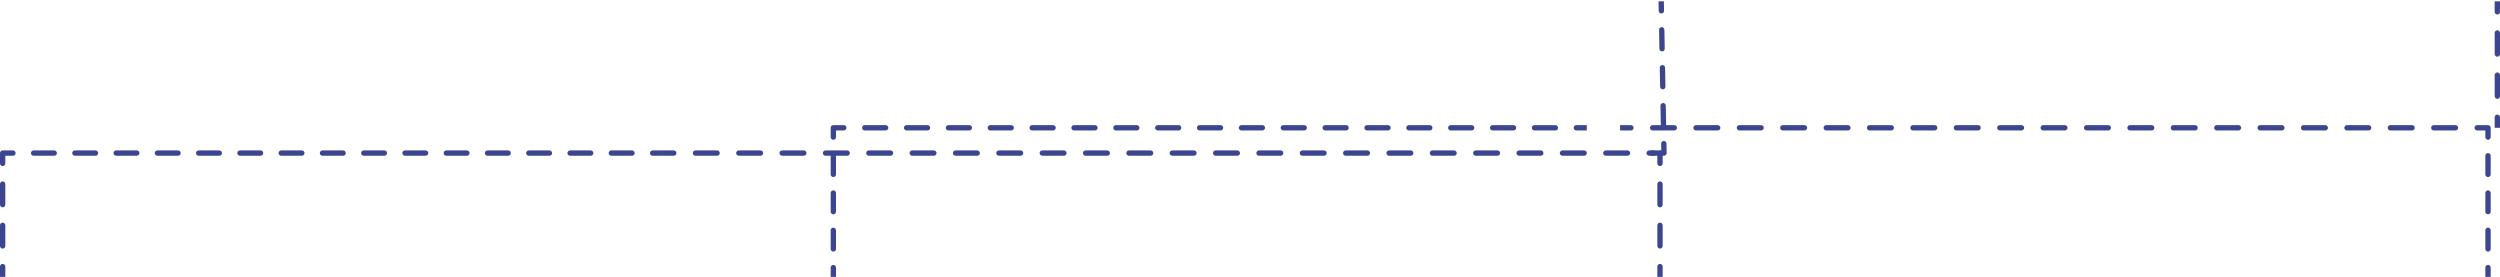 <svg width="1878" height="208" viewBox="0 0 1878 208" fill="none" xmlns="http://www.w3.org/2000/svg">
<path d="M1250 115L1250 116C1250.27 116 1250.53 115.892 1250.71 115.701C1250.9 115.509 1251 115.25 1251 114.982L1250 115ZM1242.5 116C1243.05 116 1243.5 115.552 1243.5 115C1243.5 114.448 1243.05 114 1242.5 114L1242.5 116ZM1247.5 114C1246.95 114 1246.5 114.448 1246.5 115C1246.5 115.552 1246.95 116 1247.5 116L1247.5 114ZM1250.87 107.857C1250.86 107.304 1250.4 106.865 1249.85 106.875C1249.3 106.885 1248.86 107.341 1248.87 107.893L1250.87 107.857ZM1248.61 93.644C1248.62 94.196 1249.07 94.635 1249.62 94.625C1250.18 94.615 1250.62 94.159 1250.61 93.606L1248.61 93.644ZM1250.34 79.356C1250.33 78.804 1249.88 78.365 1249.32 78.375C1248.77 78.385 1248.33 78.841 1248.34 79.394L1250.34 79.356ZM1248.08 65.144C1248.09 65.696 1248.55 66.135 1249.1 66.125C1249.65 66.115 1250.09 65.659 1250.08 65.106L1248.08 65.144ZM1249.82 50.856C1249.81 50.304 1249.35 49.865 1248.8 49.875C1248.25 49.885 1247.81 50.341 1247.82 50.894L1249.82 50.856ZM1247.55 36.644C1247.56 37.196 1248.02 37.635 1248.57 37.625C1249.12 37.615 1249.56 37.159 1249.55 36.606L1247.55 36.644ZM1249.29 22.357C1249.28 21.804 1248.82 21.365 1248.27 21.375C1247.72 21.385 1247.28 21.841 1247.29 22.393L1249.29 22.357ZM1247.03 8.143C1247.04 8.696 1247.49 9.135 1248.04 9.125C1248.6 9.115 1249.04 8.659 1249.03 8.107L1247.03 8.143ZM1240 116L1242.5 116L1242.5 114L1240 114L1240 116ZM1247.5 116L1250 116L1250 114L1247.5 114L1247.5 116ZM1251 114.982L1250.87 107.857L1248.87 107.893L1249 115.018L1251 114.982ZM1250.61 93.606L1250.34 79.356L1248.34 79.394L1248.61 93.644L1250.61 93.606ZM1250.08 65.106L1249.82 50.856L1247.82 50.894L1248.08 65.144L1250.08 65.106ZM1249.55 36.606L1249.29 22.357L1247.29 22.393L1247.55 36.644L1249.55 36.606ZM1249.03 8.107L1248.89 0.982L1246.89 1.018L1247.03 8.143L1249.03 8.107ZM1250 115L1250 117C1250.54 117 1251.05 116.784 1251.43 116.401C1251.8 116.018 1252.01 115.5 1252 114.963L1250 115ZM1242.5 117C1243.6 117 1244.5 116.105 1244.5 115C1244.5 113.895 1243.6 113 1242.5 113L1242.5 117ZM1247.5 113C1246.4 113 1245.5 113.895 1245.5 115C1245.5 116.105 1246.4 117 1247.5 117L1247.5 113ZM1251.87 107.838C1251.85 106.734 1250.94 105.855 1249.83 105.875C1248.73 105.896 1247.85 106.808 1247.87 107.912L1251.87 107.838ZM1247.61 93.662C1247.63 94.766 1248.54 95.645 1249.64 95.625C1250.75 95.604 1251.63 94.692 1251.6 93.588L1247.61 93.662ZM1251.34 79.338C1251.32 78.234 1250.41 77.355 1249.31 77.375C1248.2 77.396 1247.32 78.308 1247.34 79.412L1251.34 79.338ZM1247.08 65.162C1247.1 66.266 1248.01 67.145 1249.12 67.125C1250.22 67.104 1251.1 66.192 1251.08 65.088L1247.08 65.162ZM1250.82 50.838C1250.8 49.734 1249.88 48.855 1248.78 48.875C1247.67 48.896 1246.8 49.807 1246.82 50.912L1250.82 50.838ZM1246.55 36.662C1246.57 37.766 1247.49 38.645 1248.59 38.625C1249.69 38.604 1250.57 37.693 1250.55 36.588L1246.55 36.662ZM1250.29 22.338C1250.27 21.234 1249.36 20.355 1248.25 20.375C1247.15 20.396 1246.27 21.308 1246.29 22.412L1250.29 22.338ZM1246.03 8.162C1246.05 9.266 1246.96 10.145 1248.06 10.125C1249.17 10.104 1250.05 9.192 1250.03 8.088L1246.03 8.162ZM1240 117L1242.5 117L1242.5 113L1240 113L1240 117ZM1247.5 117L1250 117L1250 113L1247.5 113L1247.5 117ZM1252 114.963L1251.87 107.838L1247.87 107.912L1248 115.037L1252 114.963ZM1251.6 93.588L1251.34 79.338L1247.34 79.412L1247.61 93.662L1251.6 93.588ZM1251.08 65.088L1250.82 50.838L1246.82 50.912L1247.08 65.162L1251.08 65.088ZM1250.55 36.588L1250.29 22.338L1246.29 22.412L1246.55 36.662L1250.55 36.588ZM1250.03 8.088L1249.89 0.963L1245.9 1.037L1246.03 8.162L1250.03 8.088Z" fill="#3C458F"/>
<path d="M1877 88.083C1877 87.531 1876.55 87.083 1876 87.083C1875.45 87.083 1875 87.531 1875 88.083L1877 88.083ZM1875 72.25C1875 72.802 1875.45 73.25 1876 73.25C1876.55 73.25 1877 72.802 1877 72.25L1875 72.25ZM1877 56.417C1877 55.864 1876.55 55.417 1876 55.417C1875.45 55.417 1875 55.864 1875 56.417L1877 56.417ZM1875 40.583C1875 41.136 1875.45 41.583 1876 41.583C1876.55 41.583 1877 41.136 1877 40.583L1875 40.583ZM1877 24.75C1877 24.198 1876.55 23.75 1876 23.75C1875.45 23.75 1875 24.198 1875 24.75L1877 24.75ZM1875 8.917C1875 9.469 1875.45 9.917 1876 9.917C1876.55 9.917 1877 9.469 1877 8.917L1875 8.917ZM1877 96L1877 88.083L1875 88.083L1875 96L1877 96ZM1877 72.25L1877 56.417L1875 56.417L1875 72.25L1877 72.25ZM1877 40.583L1877 24.75L1875 24.75L1875 40.583L1877 40.583ZM1877 8.917L1877 1L1875 1L1875 8.917L1877 8.917ZM1878 88.083C1878 86.979 1877.1 86.083 1876 86.083C1874.9 86.083 1874 86.979 1874 88.083L1878 88.083ZM1874 72.25C1874 73.355 1874.9 74.25 1876 74.25C1877.1 74.25 1878 73.355 1878 72.25L1874 72.25ZM1878 56.417C1878 55.312 1877.1 54.417 1876 54.417C1874.9 54.417 1874 55.312 1874 56.417L1878 56.417ZM1874 40.583C1874 41.688 1874.9 42.583 1876 42.583C1877.1 42.583 1878 41.688 1878 40.583L1874 40.583ZM1878 24.75C1878 23.645 1877.1 22.75 1876 22.75C1874.9 22.75 1874 23.645 1874 24.75L1878 24.75ZM1874 8.917C1874 10.021 1874.9 10.917 1876 10.917C1877.1 10.917 1878 10.021 1878 8.917L1874 8.917ZM1878 96L1878 88.083L1874 88.083L1874 96L1878 96ZM1878 72.25L1878 56.417L1874 56.417L1874 72.25L1878 72.25ZM1878 40.583L1878 24.75L1874 24.75L1874 40.583L1878 40.583ZM1878 8.917L1878 1L1874 1L1874 8.917L1878 8.917Z" fill="#3C458F"/>
<path d="M1247 115H1248C1248 114.448 1247.55 114 1247 114V115ZM1248 200.25C1248 199.698 1247.55 199.25 1247 199.25C1246.45 199.25 1246 199.698 1246 200.25H1248ZM1246 184.75C1246 185.302 1246.45 185.75 1247 185.75C1247.55 185.75 1248 185.302 1248 184.75H1246ZM1248 169.25C1248 168.698 1247.55 168.25 1247 168.25C1246.45 168.25 1246 168.698 1246 169.25H1248ZM1246 153.75C1246 154.302 1246.45 154.75 1247 154.75C1247.55 154.75 1248 154.302 1248 153.75H1246ZM1248 138.25C1248 137.698 1247.55 137.25 1247 137.25C1246.45 137.25 1246 137.698 1246 138.25H1248ZM1246 122.75C1246 123.302 1246.45 123.75 1247 123.75C1247.55 123.75 1248 123.302 1248 122.75H1246ZM1238.86 114C1238.31 114 1237.86 114.448 1237.86 115C1237.86 115.552 1238.31 116 1238.86 116V114ZM1222.58 116C1223.13 116 1223.58 115.552 1223.58 115C1223.58 114.448 1223.13 114 1222.58 114V116ZM1206.29 114C1205.74 114 1205.29 114.448 1205.29 115C1205.29 115.552 1205.74 116 1206.29 116V114ZM1190.01 116C1190.56 116 1191.01 115.552 1191.01 115C1191.01 114.448 1190.56 114 1190.01 114V116ZM1173.73 114C1173.18 114 1172.73 114.448 1172.73 115C1172.73 115.552 1173.18 116 1173.73 116V114ZM1157.45 116C1158 116 1158.45 115.552 1158.45 115C1158.45 114.448 1158 114 1157.45 114V116ZM1141.16 114C1140.61 114 1140.16 114.448 1140.16 115C1140.16 115.552 1140.61 116 1141.16 116V114ZM1124.88 116C1125.43 116 1125.88 115.552 1125.88 115C1125.88 114.448 1125.43 114 1124.88 114V116ZM1108.6 114C1108.05 114 1107.6 114.448 1107.6 115C1107.6 115.552 1108.05 116 1108.6 116V114ZM1092.32 116C1092.87 116 1093.32 115.552 1093.32 115C1093.32 114.448 1092.87 114 1092.32 114V116ZM1076.03 114C1075.48 114 1075.03 114.448 1075.03 115C1075.03 115.552 1075.48 116 1076.03 116V114ZM1059.75 116C1060.3 116 1060.75 115.552 1060.75 115C1060.75 114.448 1060.3 114 1059.75 114V116ZM1043.47 114C1042.92 114 1042.47 114.448 1042.47 115C1042.47 115.552 1042.92 116 1043.47 116V114ZM1027.18 116C1027.74 116 1028.18 115.552 1028.18 115C1028.18 114.448 1027.74 114 1027.18 114V116ZM1010.9 114C1010.35 114 1009.9 114.448 1009.9 115C1009.9 115.552 1010.35 116 1010.9 116V114ZM994.62 116C995.172 116 995.62 115.552 995.62 115C995.62 114.448 995.172 114 994.62 114V116ZM978.337 114C977.785 114 977.337 114.448 977.337 115C977.337 115.552 977.785 116 978.337 116V114ZM962.054 116C962.607 116 963.054 115.552 963.054 115C963.054 114.448 962.607 114 962.054 114V116ZM945.772 114C945.22 114 944.772 114.448 944.772 115C944.772 115.552 945.22 116 945.772 116V114ZM929.489 116C930.041 116 930.489 115.552 930.489 115C930.489 114.448 930.041 114 929.489 114V116ZM913.207 114C912.654 114 912.207 114.448 912.207 115C912.207 115.552 912.654 116 913.207 116V114ZM896.924 116C897.476 116 897.924 115.552 897.924 115C897.924 114.448 897.476 114 896.924 114V116ZM880.641 114C880.089 114 879.641 114.448 879.641 115C879.641 115.552 880.089 116 880.641 116V114ZM864.359 116C864.911 116 865.359 115.552 865.359 115C865.359 114.448 864.911 114 864.359 114V116ZM848.076 114C847.524 114 847.076 114.448 847.076 115C847.076 115.552 847.524 116 848.076 116V114ZM831.794 116C832.346 116 832.794 115.552 832.794 115C832.794 114.448 832.346 114 831.794 114V116ZM815.511 114C814.959 114 814.511 114.448 814.511 115C814.511 115.552 814.959 116 815.511 116V114ZM799.228 116C799.781 116 800.228 115.552 800.228 115C800.228 114.448 799.781 114 799.228 114V116ZM782.946 114C782.394 114 781.946 114.448 781.946 115C781.946 115.552 782.394 116 782.946 116V114ZM766.663 116C767.216 116 767.663 115.552 767.663 115C767.663 114.448 767.216 114 766.663 114V116ZM750.381 114C749.828 114 749.381 114.448 749.381 115C749.381 115.552 749.828 116 750.381 116V114ZM734.098 116C734.65 116 735.098 115.552 735.098 115C735.098 114.448 734.65 114 734.098 114V116ZM717.815 114C717.263 114 716.815 114.448 716.815 115C716.815 115.552 717.263 116 717.815 116V114ZM701.533 116C702.085 116 702.533 115.552 702.533 115C702.533 114.448 702.085 114 701.533 114V116ZM685.25 114C684.698 114 684.25 114.448 684.25 115C684.25 115.552 684.698 116 685.25 116V114ZM668.968 116C669.52 116 669.968 115.552 669.968 115C669.968 114.448 669.52 114 668.968 114V116ZM652.685 114C652.133 114 651.685 114.448 651.685 115C651.685 115.552 652.133 116 652.685 116V114ZM636.403 116C636.955 116 637.403 115.552 637.403 115C637.403 114.448 636.955 114 636.403 114V116ZM620.12 114C619.568 114 619.12 114.448 619.12 115C619.12 115.552 619.568 116 620.12 116V114ZM603.837 116C604.39 116 604.837 115.552 604.837 115C604.837 114.448 604.39 114 603.837 114V116ZM587.555 114C587.002 114 586.555 114.448 586.555 115C586.555 115.552 587.002 116 587.555 116V114ZM571.272 116C571.824 116 572.272 115.552 572.272 115C572.272 114.448 571.824 114 571.272 114V116ZM554.99 114C554.437 114 553.99 114.448 553.99 115C553.99 115.552 554.437 116 554.99 116V114ZM538.707 116C539.259 116 539.707 115.552 539.707 115C539.707 114.448 539.259 114 538.707 114V116ZM522.424 114C521.872 114 521.424 114.448 521.424 115C521.424 115.552 521.872 116 522.424 116V114ZM506.142 116C506.694 116 507.142 115.552 507.142 115C507.142 114.448 506.694 114 506.142 114V116ZM1248 208V200.25H1246V208H1248ZM1248 184.75V169.25H1246V184.75H1248ZM1248 153.75V138.25H1246V153.75H1248ZM1248 122.75V115H1246V122.75H1248ZM1247 114H1238.86V116H1247V114ZM1222.58 114H1206.29V116H1222.58V114ZM1190.01 114H1173.73V116H1190.01V114ZM1157.45 114H1141.16V116H1157.45V114ZM1124.88 114H1108.6V116H1124.88V114ZM1092.32 114H1076.03V116H1092.32V114ZM1059.75 114H1043.47V116H1059.75V114ZM1027.18 114L1010.9 114V116L1027.18 116V114ZM994.62 114H978.337V116H994.62V114ZM962.054 114H945.772V116H962.054V114ZM929.489 114H913.207V116H929.489V114ZM896.924 114H880.641V116H896.924V114ZM864.359 114H848.076V116H864.359V114ZM831.794 114H815.511V116H831.794V114ZM799.228 114H782.946V116H799.228V114ZM766.663 114H750.381V116H766.663V114ZM734.098 114H717.815V116H734.098V114ZM701.533 114H685.25V116H701.533V114ZM668.968 114H652.685V116H668.968V114ZM636.403 114H620.12V116H636.403V114ZM603.837 114H587.555V116H603.837V114ZM571.272 114L554.99 114V116L571.272 116V114ZM538.707 114H522.424V116H538.707V114ZM506.142 114H498V116H506.142V114ZM1247 115H1249C1249 113.895 1248.1 113 1247 113V115ZM1249 200.25C1249 199.145 1248.1 198.25 1247 198.25C1245.9 198.25 1245 199.145 1245 200.25H1249ZM1245 184.75C1245 185.855 1245.9 186.75 1247 186.75C1248.1 186.75 1249 185.855 1249 184.75H1245ZM1249 169.25C1249 168.145 1248.1 167.25 1247 167.25C1245.9 167.25 1245 168.145 1245 169.25H1249ZM1245 153.75C1245 154.855 1245.9 155.75 1247 155.75C1248.1 155.75 1249 154.855 1249 153.75H1245ZM1249 138.25C1249 137.145 1248.1 136.25 1247 136.25C1245.9 136.25 1245 137.145 1245 138.25H1249ZM1245 122.75C1245 123.855 1245.9 124.75 1247 124.75C1248.1 124.75 1249 123.855 1249 122.75H1245ZM1238.86 113C1237.75 113 1236.86 113.895 1236.86 115C1236.86 116.105 1237.75 117 1238.86 117V113ZM1222.58 117C1223.68 117 1224.58 116.105 1224.58 115C1224.58 113.895 1223.68 113 1222.58 113V117ZM1206.29 113C1205.19 113 1204.29 113.895 1204.29 115C1204.29 116.105 1205.19 117 1206.29 117V113ZM1190.01 117C1191.12 117 1192.01 116.105 1192.01 115C1192.01 113.895 1191.12 113 1190.01 113V117ZM1173.73 113C1172.62 113 1171.73 113.895 1171.73 115C1171.73 116.105 1172.62 117 1173.73 117V113ZM1157.45 117C1158.55 117 1159.45 116.105 1159.45 115C1159.45 113.895 1158.55 113 1157.45 113V117ZM1141.16 113C1140.06 113 1139.16 113.895 1139.16 115C1139.16 116.105 1140.06 117 1141.16 117V113ZM1124.88 117C1125.99 117 1126.88 116.105 1126.88 115C1126.88 113.895 1125.99 113 1124.88 113V117ZM1108.6 113C1107.49 113 1106.6 113.895 1106.6 115C1106.6 116.105 1107.49 117 1108.6 117V113ZM1092.32 117C1093.42 117 1094.32 116.105 1094.32 115C1094.32 113.895 1093.42 113 1092.32 113V117ZM1076.03 113C1074.93 113 1074.03 113.895 1074.03 115C1074.03 116.105 1074.93 117 1076.03 117V113ZM1059.75 117C1060.85 117 1061.75 116.105 1061.75 115C1061.75 113.895 1060.85 113 1059.75 113V117ZM1043.47 113C1042.36 113 1041.47 113.895 1041.47 115C1041.47 116.105 1042.36 117 1043.47 117V113ZM1027.18 117C1028.29 117 1029.18 116.105 1029.18 115C1029.18 113.895 1028.29 113 1027.18 113V117ZM1010.9 113C1009.8 113 1008.9 113.895 1008.9 115C1008.9 116.105 1009.8 117 1010.9 117V113ZM994.62 117C995.724 117 996.62 116.105 996.62 115C996.62 113.895 995.724 113 994.62 113V117ZM978.337 113C977.232 113 976.337 113.895 976.337 115C976.337 116.105 977.232 117 978.337 117V113ZM962.054 117C963.159 117 964.054 116.105 964.054 115C964.054 113.895 963.159 113 962.054 113V117ZM945.772 113C944.667 113 943.772 113.895 943.772 115C943.772 116.105 944.667 117 945.772 117V113ZM929.489 117C930.594 117 931.489 116.105 931.489 115C931.489 113.895 930.594 113 929.489 113V117ZM913.207 113C912.102 113 911.207 113.895 911.207 115C911.207 116.105 912.102 117 913.207 117V113ZM896.924 117C898.029 117 898.924 116.105 898.924 115C898.924 113.895 898.029 113 896.924 113V117ZM880.641 113C879.537 113 878.641 113.895 878.641 115C878.641 116.105 879.537 117 880.641 117V113ZM864.359 117C865.463 117 866.359 116.105 866.359 115C866.359 113.895 865.463 113 864.359 113V117ZM848.076 113C846.972 113 846.076 113.895 846.076 115C846.076 116.105 846.972 117 848.076 117V113ZM831.794 117C832.898 117 833.794 116.105 833.794 115C833.794 113.895 832.898 113 831.794 113V117ZM815.511 113C814.406 113 813.511 113.895 813.511 115C813.511 116.105 814.406 117 815.511 117V113ZM799.228 117C800.333 117 801.228 116.105 801.228 115C801.228 113.895 800.333 113 799.228 113V117ZM782.946 113C781.841 113 780.946 113.895 780.946 115C780.946 116.105 781.841 117 782.946 117V113ZM766.663 117C767.768 117 768.663 116.105 768.663 115C768.663 113.895 767.768 113 766.663 113V117ZM750.381 113C749.276 113 748.381 113.895 748.381 115C748.381 116.105 749.276 117 750.381 117V113ZM734.098 117C735.203 117 736.098 116.105 736.098 115C736.098 113.895 735.203 113 734.098 113V117ZM717.815 113C716.711 113 715.815 113.895 715.815 115C715.815 116.105 716.711 117 717.815 117V113ZM701.533 117C702.638 117 703.533 116.105 703.533 115C703.533 113.895 702.638 113 701.533 113V117ZM685.25 113C684.146 113 683.25 113.895 683.25 115C683.25 116.105 684.146 117 685.25 117V113ZM668.968 117C670.072 117 670.968 116.105 670.968 115C670.968 113.895 670.072 113 668.968 113V117ZM652.685 113C651.581 113 650.685 113.895 650.685 115C650.685 116.105 651.581 117 652.685 117V113ZM636.403 117C637.507 117 638.403 116.105 638.403 115C638.403 113.895 637.507 113 636.403 113V117ZM620.12 113C619.015 113 618.12 113.895 618.12 115C618.12 116.105 619.015 117 620.12 117V113ZM603.837 117C604.942 117 605.837 116.105 605.837 115C605.837 113.895 604.942 113 603.837 113V117ZM587.555 113C586.45 113 585.555 113.895 585.555 115C585.555 116.105 586.45 117 587.555 117V113ZM571.272 117C572.377 117 573.272 116.105 573.272 115C573.272 113.895 572.377 113 571.272 113V117ZM554.99 113C553.885 113 552.99 113.895 552.99 115C552.99 116.105 553.885 117 554.99 117V113ZM538.707 117C539.812 117 540.707 116.105 540.707 115C540.707 113.895 539.812 113 538.707 113V117ZM522.424 113C521.32 113 520.424 113.895 520.424 115C520.424 116.105 521.32 117 522.424 117V113ZM506.142 117C507.246 117 508.142 116.105 508.142 115C508.142 113.895 507.246 113 506.142 113V117ZM1249 208V200.25H1245V208H1249ZM1249 184.75V169.25H1245V184.75H1249ZM1249 153.75V138.25H1245V153.75H1249ZM1249 122.75V115H1245V122.75H1249ZM1247 113H1238.86V117H1247V113ZM1222.58 113H1206.29V117H1222.58V113ZM1190.01 113H1173.73V117H1190.01V113ZM1157.45 113H1141.16V117H1157.45V113ZM1124.88 113H1108.6V117H1124.88V113ZM1092.32 113H1076.03V117H1092.32V113ZM1059.75 113H1043.47V117H1059.75V113ZM1027.18 113L1010.9 113V117L1027.18 117V113ZM994.62 113H978.337V117H994.62V113ZM962.054 113H945.772V117H962.054V113ZM929.489 113H913.207V117H929.489V113ZM896.924 113H880.641V117H896.924V113ZM864.359 113H848.076V117H864.359V113ZM831.794 113H815.511V117H831.794V113ZM799.228 113H782.946V117H799.228V113ZM766.663 113H750.381V117H766.663V113ZM734.098 113H717.815V117H734.098V113ZM701.533 113H685.25V117H701.533V113ZM668.968 113H652.685V117H668.968V113ZM636.403 113H620.12V117H636.403V113ZM603.837 113H587.555V117H603.837V113ZM571.272 113L554.99 113V117L571.272 117V113ZM538.707 113H522.424V117H538.707V113ZM506.142 113H498V117H506.142V113Z" fill="#3C458F"/>
<path d="M1869 96H1870C1870 95.448 1869.55 95 1869 95V96ZM1870 201C1870 200.448 1869.55 200 1869 200C1868.45 200 1868 200.448 1868 201H1870ZM1868 187C1868 187.552 1868.45 188 1869 188C1869.55 188 1870 187.552 1870 187H1868ZM1870 173C1870 172.448 1869.55 172 1869 172C1868.45 172 1868 172.448 1868 173H1870ZM1868 159C1868 159.552 1868.45 160 1869 160C1869.55 160 1870 159.552 1870 159H1868ZM1870 145C1870 144.448 1869.55 144 1869 144C1868.45 144 1868 144.448 1868 145H1870ZM1868 131C1868 131.552 1868.45 132 1869 132C1869.55 132 1870 131.552 1870 131H1868ZM1870 117C1870 116.448 1869.55 116 1869 116C1868.45 116 1868 116.448 1868 117H1870ZM1868 103C1868 103.552 1868.45 104 1869 104C1869.55 104 1870 103.552 1870 103H1868ZM1860.85 95C1860.3 95 1859.85 95.448 1859.85 96C1859.85 96.552 1860.3 97 1860.85 97V95ZM1844.55 97C1845.1 97 1845.55 96.552 1845.55 96C1845.55 95.448 1845.1 95 1844.55 95V97ZM1828.25 95C1827.7 95 1827.25 95.448 1827.25 96C1827.25 96.552 1827.7 97 1828.25 97V95ZM1811.95 97C1812.5 97 1812.95 96.552 1812.95 96C1812.95 95.448 1812.5 95 1811.95 95V97ZM1795.65 95C1795.1 95 1794.65 95.448 1794.65 96C1794.65 96.552 1795.1 97 1795.65 97V95ZM1779.35 97C1779.9 97 1780.35 96.552 1780.35 96C1780.35 95.448 1779.9 95 1779.35 95V97ZM1763.05 95C1762.5 95 1762.05 95.448 1762.05 96C1762.05 96.552 1762.5 97 1763.05 97V95ZM1746.75 97C1747.3 97 1747.75 96.552 1747.75 96C1747.75 95.448 1747.3 95 1746.75 95V97ZM1730.45 95C1729.9 95 1729.45 95.448 1729.45 96C1729.45 96.552 1729.9 97 1730.45 97V95ZM1714.15 97C1714.7 97 1715.15 96.552 1715.15 96C1715.15 95.448 1714.7 95 1714.15 95V97ZM1697.85 95C1697.3 95 1696.85 95.448 1696.85 96C1696.85 96.552 1697.3 97 1697.85 97V95ZM1681.55 97C1682.1 97 1682.55 96.552 1682.55 96C1682.55 95.448 1682.1 95 1681.55 95V97ZM1665.25 95C1664.7 95 1664.25 95.448 1664.25 96C1664.25 96.552 1664.7 97 1665.25 97V95ZM1648.95 97C1649.5 97 1649.95 96.552 1649.95 96C1649.95 95.448 1649.5 95 1648.95 95V97ZM1632.65 95C1632.1 95 1631.65 95.448 1631.65 96C1631.65 96.552 1632.1 97 1632.65 97V95ZM1616.35 97C1616.9 97 1617.35 96.552 1617.35 96C1617.35 95.448 1616.9 95 1616.35 95V97ZM1600.05 95C1599.5 95 1599.05 95.448 1599.05 96C1599.05 96.552 1599.5 97 1600.05 97V95ZM1583.75 97C1584.3 97 1584.75 96.552 1584.75 96C1584.75 95.448 1584.3 95 1583.75 95V97ZM1567.45 95C1566.9 95 1566.45 95.448 1566.45 96C1566.45 96.552 1566.9 97 1567.45 97V95ZM1551.15 97C1551.7 97 1552.15 96.552 1552.15 96C1552.15 95.448 1551.7 95 1551.15 95V97ZM1534.85 95C1534.3 95 1533.85 95.448 1533.85 96C1533.85 96.552 1534.3 97 1534.85 97V95ZM1518.55 97C1519.1 97 1519.55 96.552 1519.55 96C1519.55 95.448 1519.1 95 1518.55 95V97ZM1502.25 95C1501.7 95 1501.25 95.448 1501.25 96C1501.25 96.552 1501.7 97 1502.25 97V95ZM1485.95 97C1486.5 97 1486.95 96.552 1486.95 96C1486.95 95.448 1486.5 95 1485.95 95V97ZM1469.65 95C1469.1 95 1468.65 95.448 1468.65 96C1468.65 96.552 1469.1 97 1469.65 97V95ZM1453.35 97C1453.9 97 1454.35 96.552 1454.35 96C1454.35 95.448 1453.9 95 1453.35 95V97ZM1437.05 95C1436.5 95 1436.05 95.448 1436.05 96C1436.05 96.552 1436.5 97 1437.05 97V95ZM1420.75 97C1421.3 97 1421.75 96.552 1421.75 96C1421.75 95.448 1421.3 95 1420.75 95V97ZM1404.45 95C1403.9 95 1403.45 95.448 1403.45 96C1403.45 96.552 1403.9 97 1404.45 97V95ZM1388.15 97C1388.7 97 1389.15 96.552 1389.15 96C1389.15 95.448 1388.7 95 1388.15 95V97ZM1371.85 95C1371.3 95 1370.85 95.448 1370.85 96C1370.85 96.552 1371.3 97 1371.85 97V95ZM1355.55 97C1356.1 97 1356.55 96.552 1356.55 96C1356.55 95.448 1356.1 95 1355.55 95V97ZM1339.25 95C1338.7 95 1338.25 95.448 1338.25 96C1338.25 96.552 1338.7 97 1339.25 97V95ZM1322.95 97C1323.5 97 1323.95 96.552 1323.95 96C1323.95 95.448 1323.5 95 1322.95 95V97ZM1306.65 95C1306.1 95 1305.65 95.448 1305.65 96C1305.65 96.552 1306.1 97 1306.65 97V95ZM1290.35 97C1290.9 97 1291.35 96.552 1291.35 96C1291.35 95.448 1290.9 95 1290.35 95V97ZM1274.05 95C1273.5 95 1273.05 95.448 1273.05 96C1273.05 96.552 1273.5 97 1274.05 97V95ZM1257.75 97C1258.3 97 1258.75 96.552 1258.75 96C1258.75 95.448 1258.3 95 1257.75 95V97ZM1241.45 95C1240.9 95 1240.45 95.448 1240.45 96C1240.45 96.552 1240.9 97 1241.45 97V95ZM1225.15 97C1225.7 97 1226.15 96.552 1226.15 96C1226.15 95.448 1225.7 95 1225.15 95V97ZM1870 208V201H1868V208H1870ZM1870 187V173H1868V187H1870ZM1870 159V145H1868V159H1870ZM1870 131V117H1868V131H1870ZM1870 103V96H1868V103H1870ZM1869 95H1860.85V97H1869V95ZM1844.55 95H1828.25V97H1844.55V95ZM1811.95 95H1795.65V97H1811.95V95ZM1779.35 95H1763.05V97H1779.35V95ZM1746.75 95H1730.45V97H1746.75V95ZM1714.15 95H1697.85V97H1714.15V95ZM1681.55 95H1665.25V97H1681.55V95ZM1648.95 95L1632.65 95V97L1648.95 97V95ZM1616.35 95H1600.05V97H1616.35V95ZM1583.75 95H1567.45V97H1583.75V95ZM1551.15 95H1534.85V97H1551.15V95ZM1518.55 95H1502.25V97H1518.55V95ZM1485.95 95H1469.65V97H1485.95V95ZM1453.35 95H1437.05V97H1453.35V95ZM1420.75 95H1404.45V97H1420.75V95ZM1388.15 95H1371.85V97H1388.15V95ZM1355.55 95H1339.25V97H1355.55V95ZM1322.95 95H1306.65V97H1322.95V95ZM1290.35 95H1274.05V97H1290.35V95ZM1257.75 95H1241.45V97H1257.75V95ZM1225.15 95H1217V97H1225.15V95ZM1869 96H1871C1871 94.895 1870.1 94 1869 94V96ZM1871 201C1871 199.895 1870.1 199 1869 199C1867.9 199 1867 199.895 1867 201H1871ZM1867 187C1867 188.105 1867.9 189 1869 189C1870.1 189 1871 188.105 1871 187H1867ZM1871 173C1871 171.895 1870.1 171 1869 171C1867.9 171 1867 171.895 1867 173H1871ZM1867 159C1867 160.105 1867.9 161 1869 161C1870.1 161 1871 160.105 1871 159H1867ZM1871 145C1871 143.895 1870.1 143 1869 143C1867.9 143 1867 143.895 1867 145H1871ZM1867 131C1867 132.105 1867.9 133 1869 133C1870.1 133 1871 132.105 1871 131H1867ZM1871 117C1871 115.895 1870.1 115 1869 115C1867.9 115 1867 115.895 1867 117H1871ZM1867 103C1867 104.105 1867.9 105 1869 105C1870.1 105 1871 104.105 1871 103H1867ZM1860.85 94C1859.75 94 1858.85 94.895 1858.85 96C1858.85 97.105 1859.75 98 1860.85 98V94ZM1844.55 98C1845.65 98 1846.55 97.105 1846.55 96C1846.55 94.895 1845.65 94 1844.55 94V98ZM1828.25 94C1827.15 94 1826.25 94.895 1826.25 96C1826.25 97.105 1827.15 98 1828.25 98V94ZM1811.95 98C1813.05 98 1813.95 97.105 1813.95 96C1813.95 94.895 1813.05 94 1811.95 94V98ZM1795.65 94C1794.55 94 1793.65 94.895 1793.65 96C1793.65 97.105 1794.55 98 1795.65 98V94ZM1779.35 98C1780.45 98 1781.35 97.105 1781.35 96C1781.35 94.895 1780.45 94 1779.35 94V98ZM1763.05 94C1761.95 94 1761.05 94.895 1761.05 96C1761.05 97.105 1761.95 98 1763.05 98V94ZM1746.75 98C1747.85 98 1748.75 97.105 1748.75 96C1748.75 94.895 1747.85 94 1746.75 94V98ZM1730.45 94C1729.35 94 1728.45 94.895 1728.45 96C1728.45 97.105 1729.35 98 1730.45 98V94ZM1714.15 98C1715.25 98 1716.15 97.105 1716.15 96C1716.15 94.895 1715.25 94 1714.15 94V98ZM1697.85 94C1696.75 94 1695.85 94.895 1695.85 96C1695.85 97.105 1696.75 98 1697.85 98V94ZM1681.55 98C1682.65 98 1683.55 97.105 1683.55 96C1683.55 94.895 1682.65 94 1681.55 94V98ZM1665.25 94C1664.15 94 1663.25 94.895 1663.25 96C1663.25 97.105 1664.15 98 1665.25 98V94ZM1648.95 98C1650.05 98 1650.95 97.105 1650.95 96C1650.95 94.895 1650.05 94 1648.95 94V98ZM1632.65 94C1631.55 94 1630.65 94.895 1630.65 96C1630.65 97.105 1631.55 98 1632.65 98V94ZM1616.35 98C1617.45 98 1618.35 97.105 1618.35 96C1618.35 94.895 1617.45 94 1616.35 94V98ZM1600.05 94C1598.95 94 1598.05 94.895 1598.05 96C1598.05 97.105 1598.95 98 1600.05 98V94ZM1583.75 98C1584.85 98 1585.75 97.105 1585.75 96C1585.75 94.895 1584.85 94 1583.75 94V98ZM1567.45 94C1566.35 94 1565.45 94.895 1565.45 96C1565.45 97.105 1566.35 98 1567.45 98V94ZM1551.15 98C1552.25 98 1553.15 97.105 1553.15 96C1553.15 94.895 1552.25 94 1551.15 94V98ZM1534.85 94C1533.75 94 1532.85 94.895 1532.85 96C1532.85 97.105 1533.75 98 1534.85 98V94ZM1518.55 98C1519.65 98 1520.55 97.105 1520.55 96C1520.55 94.895 1519.65 94 1518.55 94V98ZM1502.25 94C1501.15 94 1500.25 94.895 1500.25 96C1500.25 97.105 1501.15 98 1502.25 98V94ZM1485.95 98C1487.05 98 1487.95 97.105 1487.95 96C1487.95 94.895 1487.05 94 1485.95 94V98ZM1469.65 94C1468.55 94 1467.65 94.895 1467.65 96C1467.65 97.105 1468.55 98 1469.65 98V94ZM1453.35 98C1454.45 98 1455.35 97.105 1455.35 96C1455.35 94.895 1454.45 94 1453.35 94V98ZM1437.05 94C1435.95 94 1435.05 94.895 1435.05 96C1435.05 97.105 1435.95 98 1437.05 98V94ZM1420.75 98C1421.85 98 1422.75 97.105 1422.75 96C1422.75 94.895 1421.85 94 1420.75 94V98ZM1404.45 94C1403.35 94 1402.45 94.895 1402.45 96C1402.45 97.105 1403.35 98 1404.45 98V94ZM1388.15 98C1389.25 98 1390.15 97.105 1390.15 96C1390.15 94.895 1389.25 94 1388.15 94V98ZM1371.85 94C1370.75 94 1369.85 94.895 1369.85 96C1369.85 97.105 1370.75 98 1371.85 98V94ZM1355.55 98C1356.65 98 1357.55 97.105 1357.55 96C1357.55 94.895 1356.65 94 1355.55 94V98ZM1339.25 94C1338.15 94 1337.25 94.895 1337.25 96C1337.25 97.105 1338.15 98 1339.25 98V94ZM1322.95 98C1324.05 98 1324.95 97.105 1324.95 96C1324.95 94.895 1324.05 94 1322.95 94V98ZM1306.65 94C1305.55 94 1304.65 94.895 1304.65 96C1304.65 97.105 1305.55 98 1306.65 98V94ZM1290.35 98C1291.45 98 1292.35 97.105 1292.35 96C1292.35 94.895 1291.45 94 1290.35 94V98ZM1274.05 94C1272.95 94 1272.05 94.895 1272.05 96C1272.05 97.105 1272.95 98 1274.05 98V94ZM1257.75 98C1258.85 98 1259.75 97.105 1259.75 96C1259.75 94.895 1258.85 94 1257.75 94V98ZM1241.45 94C1240.35 94 1239.45 94.895 1239.45 96C1239.45 97.105 1240.35 98 1241.45 98V94ZM1225.15 98C1226.25 98 1227.15 97.105 1227.15 96C1227.15 94.895 1226.25 94 1225.15 94V98ZM1871 208V201H1867V208H1871ZM1871 187V173H1867V187H1871ZM1871 159V145H1867V159H1871ZM1871 131V117H1867V131H1871ZM1871 103V96H1867V103H1871ZM1869 94H1860.85V98H1869V94ZM1844.55 94H1828.25V98H1844.55V94ZM1811.95 94H1795.65V98H1811.95V94ZM1779.35 94H1763.05V98H1779.35V94ZM1746.75 94H1730.45V98H1746.75V94ZM1714.15 94H1697.85V98H1714.15V94ZM1681.55 94H1665.25V98H1681.55V94ZM1648.95 94L1632.65 94V98L1648.95 98V94ZM1616.35 94H1600.05V98H1616.35V94ZM1583.75 94H1567.45V98H1583.75V94ZM1551.15 94H1534.85V98H1551.15V94ZM1518.55 94H1502.25V98H1518.55V94ZM1485.95 94H1469.65V98H1485.95V94ZM1453.35 94H1437.05V98H1453.35V94ZM1420.75 94H1404.45V98H1420.75V94ZM1388.15 94H1371.85V98H1388.15V94ZM1355.55 94H1339.25V98H1355.55V94ZM1322.95 94H1306.65V98H1322.95V94ZM1290.35 94H1274.05V98H1290.35V94ZM1257.75 94H1241.45V98H1257.75V94ZM1225.15 94H1217V98H1225.15V94Z" fill="#3C458F"/>
<path d="M626 96H625C625 95.448 625.448 95 626 95V96ZM625 201C625 200.448 625.448 200 626 200C626.552 200 627 200.448 627 201H625ZM627 187C627 187.552 626.552 188 626 188C625.448 188 625 187.552 625 187H627ZM625 173C625 172.448 625.448 172 626 172C626.552 172 627 172.448 627 173H625ZM627 159C627 159.552 626.552 160 626 160C625.448 160 625 159.552 625 159H627ZM625 145C625 144.448 625.448 144 626 144C626.552 144 627 144.448 627 145H625ZM627 131C627 131.552 626.552 132 626 132C625.448 132 625 131.552 625 131H627ZM625 117C625 116.448 625.448 116 626 116C626.552 116 627 116.448 627 117H625ZM627 103C627 103.552 626.552 104 626 104C625.448 104 625 103.552 625 103H627ZM633.861 95C634.413 95 634.861 95.448 634.861 96C634.861 96.552 634.413 97 633.861 97V95ZM649.583 97C649.031 97 648.583 96.552 648.583 96C648.583 95.448 649.031 95 649.583 95V97ZM665.306 95C665.858 95 666.306 95.448 666.306 96C666.306 96.552 665.858 97 665.306 97V95ZM681.028 97C680.475 97 680.028 96.552 680.028 96C680.028 95.448 680.475 95 681.028 95V97ZM696.75 95C697.302 95 697.75 95.448 697.75 96C697.75 96.552 697.302 97 696.75 97V95ZM712.472 97C711.92 97 711.472 96.552 711.472 96C711.472 95.448 711.92 95 712.472 95V97ZM728.194 95C728.747 95 729.194 95.448 729.194 96C729.194 96.552 728.747 97 728.194 97V95ZM743.917 97C743.364 97 742.917 96.552 742.917 96C742.917 95.448 743.364 95 743.917 95V97ZM759.639 95C760.191 95 760.639 95.448 760.639 96C760.639 96.552 760.191 97 759.639 97V95ZM775.361 97C774.809 97 774.361 96.552 774.361 96C774.361 95.448 774.809 95 775.361 95V97ZM791.083 95C791.636 95 792.083 95.448 792.083 96C792.083 96.552 791.636 97 791.083 97V95ZM806.806 97C806.253 97 805.806 96.552 805.806 96C805.806 95.448 806.253 95 806.806 95V97ZM822.528 95C823.08 95 823.528 95.448 823.528 96C823.528 96.552 823.08 97 822.528 97V95ZM838.25 97C837.698 97 837.25 96.552 837.25 96C837.25 95.448 837.698 95 838.25 95V97ZM853.972 95C854.525 95 854.972 95.448 854.972 96C854.972 96.552 854.525 97 853.972 97V95ZM869.694 97C869.142 97 868.694 96.552 868.694 96C868.694 95.448 869.142 95 869.694 95V97ZM885.417 95C885.969 95 886.417 95.448 886.417 96C886.417 96.552 885.969 97 885.417 97V95ZM901.139 97C900.587 97 900.139 96.552 900.139 96C900.139 95.448 900.587 95 901.139 95V97ZM916.861 95C917.413 95 917.861 95.448 917.861 96C917.861 96.552 917.413 97 916.861 97V95ZM932.583 97C932.031 97 931.583 96.552 931.583 96C931.583 95.448 932.031 95 932.583 95V97ZM948.306 95C948.858 95 949.306 95.448 949.306 96C949.306 96.552 948.858 97 948.306 97V95ZM964.028 97C963.476 97 963.028 96.552 963.028 96C963.028 95.448 963.476 95 964.028 95V97ZM979.75 95C980.302 95 980.75 95.448 980.75 96C980.75 96.552 980.302 97 979.75 97V95ZM995.472 97C994.92 97 994.472 96.552 994.472 96C994.472 95.448 994.92 95 995.472 95V97ZM1011.19 95C1011.75 95 1012.19 95.448 1012.19 96C1012.19 96.552 1011.75 97 1011.19 97V95ZM1026.92 97C1026.36 97 1025.92 96.552 1025.92 96C1025.92 95.448 1026.36 95 1026.92 95V97ZM1042.64 95C1043.19 95 1043.64 95.448 1043.64 96C1043.64 96.552 1043.19 97 1042.64 97V95ZM1058.36 97C1057.81 97 1057.36 96.552 1057.36 96C1057.36 95.448 1057.81 95 1058.36 95V97ZM1074.08 95C1074.64 95 1075.08 95.448 1075.08 96C1075.08 96.552 1074.64 97 1074.08 97V95ZM1089.81 97C1089.25 97 1088.81 96.552 1088.81 96C1088.81 95.448 1089.25 95 1089.81 95V97ZM1105.53 95C1106.08 95 1106.53 95.448 1106.53 96C1106.53 96.552 1106.08 97 1105.53 97V95ZM1121.25 97C1120.7 97 1120.25 96.552 1120.25 96C1120.25 95.448 1120.7 95 1121.25 95V97ZM1136.97 95C1137.52 95 1137.97 95.448 1137.97 96C1137.97 96.552 1137.52 97 1136.97 97V95ZM1152.69 97C1152.14 97 1151.69 96.552 1151.69 96C1151.69 95.448 1152.14 95 1152.69 95V97ZM1168.42 95C1168.97 95 1169.42 95.448 1169.42 96C1169.42 96.552 1168.97 97 1168.42 97V95ZM1184.14 97C1183.59 97 1183.14 96.552 1183.14 96C1183.14 95.448 1183.59 95 1184.14 95V97ZM625 208V201H627V208H625ZM625 187V173H627V187H625ZM625 159V145H627V159H625ZM625 131V117H627V131H625ZM625 103V96H627V103H625ZM626 95H633.861V97H626V95ZM649.583 95H665.306V97H649.583V95ZM681.028 95H696.75V97H681.028V95ZM712.472 95H728.194V97H712.472V95ZM743.917 95H759.639V97H743.917V95ZM775.361 95H791.083V97H775.361V95ZM806.806 95H822.528V97H806.806V95ZM838.25 95H853.972V97H838.25V95ZM869.694 95H885.417V97H869.694V95ZM901.139 95H916.861V97H901.139V95ZM932.583 95H948.306V97H932.583V95ZM964.028 95H979.75V97H964.028V95ZM995.472 95L1011.19 95V97L995.472 97V95ZM1026.92 95H1042.64V97H1026.92V95ZM1058.36 95H1074.08V97H1058.36V95ZM1089.81 95H1105.53V97H1089.81V95ZM1121.25 95H1136.97V97H1121.25V95ZM1152.69 95L1168.42 95V97L1152.69 97V95ZM1184.14 95H1192V97H1184.14V95ZM626 96H624C624 94.895 624.895 94 626 94V96ZM624 201C624 199.895 624.895 199 626 199C627.105 199 628 199.895 628 201H624ZM628 187C628 188.105 627.105 189 626 189C624.895 189 624 188.105 624 187H628ZM624 173C624 171.895 624.895 171 626 171C627.105 171 628 171.895 628 173H624ZM628 159C628 160.105 627.105 161 626 161C624.895 161 624 160.105 624 159H628ZM624 145C624 143.895 624.895 143 626 143C627.105 143 628 143.895 628 145H624ZM628 131C628 132.105 627.105 133 626 133C624.895 133 624 132.105 624 131H628ZM624 117C624 115.895 624.895 115 626 115C627.105 115 628 115.895 628 117H624ZM628 103C628 104.105 627.105 105 626 105C624.895 105 624 104.105 624 103H628ZM633.861 94C634.966 94 635.861 94.895 635.861 96C635.861 97.105 634.966 98 633.861 98V94ZM649.583 98C648.479 98 647.583 97.105 647.583 96C647.583 94.895 648.479 94 649.583 94V98ZM665.306 94C666.41 94 667.306 94.895 667.306 96C667.306 97.105 666.41 98 665.306 98V94ZM681.028 98C679.923 98 679.028 97.105 679.028 96C679.028 94.895 679.923 94 681.028 94V98ZM696.75 94C697.855 94 698.75 94.895 698.75 96C698.75 97.105 697.855 98 696.75 98V94ZM712.472 98C711.368 98 710.472 97.105 710.472 96C710.472 94.895 711.368 94 712.472 94V98ZM728.194 94C729.299 94 730.194 94.895 730.194 96C730.194 97.105 729.299 98 728.194 98V94ZM743.917 98C742.812 98 741.917 97.105 741.917 96C741.917 94.895 742.812 94 743.917 94V98ZM759.639 94C760.743 94 761.639 94.895 761.639 96C761.639 97.105 760.743 98 759.639 98V94ZM775.361 98C774.257 98 773.361 97.105 773.361 96C773.361 94.895 774.257 94 775.361 94V98ZM791.083 94C792.188 94 793.083 94.895 793.083 96C793.083 97.105 792.188 98 791.083 98V94ZM806.806 98C805.701 98 804.806 97.105 804.806 96C804.806 94.895 805.701 94 806.806 94V98ZM822.528 94C823.632 94 824.528 94.895 824.528 96C824.528 97.105 823.632 98 822.528 98V94ZM838.25 98C837.145 98 836.25 97.105 836.25 96C836.25 94.895 837.145 94 838.25 94V98ZM853.972 94C855.077 94 855.972 94.895 855.972 96C855.972 97.105 855.077 98 853.972 98V94ZM869.694 98C868.59 98 867.694 97.105 867.694 96C867.694 94.895 868.59 94 869.694 94V98ZM885.417 94C886.521 94 887.417 94.895 887.417 96C887.417 97.105 886.521 98 885.417 98V94ZM901.139 98C900.034 98 899.139 97.105 899.139 96C899.139 94.895 900.034 94 901.139 94V98ZM916.861 94C917.966 94 918.861 94.895 918.861 96C918.861 97.105 917.966 98 916.861 98V94ZM932.583 98C931.479 98 930.583 97.105 930.583 96C930.583 94.895 931.479 94 932.583 94V98ZM948.306 94C949.41 94 950.306 94.895 950.306 96C950.306 97.105 949.41 98 948.306 98V94ZM964.028 98C962.923 98 962.028 97.105 962.028 96C962.028 94.895 962.923 94 964.028 94V98ZM979.75 94C980.855 94 981.75 94.895 981.75 96C981.75 97.105 980.855 98 979.75 98V94ZM995.472 98C994.368 98 993.472 97.105 993.472 96C993.472 94.895 994.368 94 995.472 94V98ZM1011.19 94C1012.3 94 1013.19 94.895 1013.19 96C1013.19 97.105 1012.3 98 1011.19 98V94ZM1026.92 98C1025.81 98 1024.92 97.105 1024.92 96C1024.92 94.895 1025.81 94 1026.92 94V98ZM1042.64 94C1043.74 94 1044.64 94.895 1044.64 96C1044.64 97.105 1043.74 98 1042.64 98V94ZM1058.36 98C1057.26 98 1056.36 97.105 1056.36 96C1056.36 94.895 1057.26 94 1058.36 94V98ZM1074.08 94C1075.19 94 1076.08 94.895 1076.08 96C1076.08 97.105 1075.19 98 1074.08 98V94ZM1089.81 98C1088.7 98 1087.81 97.105 1087.81 96C1087.81 94.895 1088.7 94 1089.81 94V98ZM1105.53 94C1106.63 94 1107.53 94.895 1107.53 96C1107.53 97.105 1106.63 98 1105.53 98V94ZM1121.25 98C1120.15 98 1119.25 97.105 1119.25 96C1119.25 94.895 1120.15 94 1121.25 94V98ZM1136.97 94C1138.08 94 1138.97 94.895 1138.97 96C1138.97 97.105 1138.08 98 1136.97 98V94ZM1152.69 98C1151.59 98 1150.69 97.105 1150.69 96C1150.69 94.895 1151.59 94 1152.69 94V98ZM1168.42 94C1169.52 94 1170.42 94.895 1170.42 96C1170.42 97.105 1169.52 98 1168.42 98V94ZM1184.14 98C1183.03 98 1182.14 97.105 1182.14 96C1182.14 94.895 1183.03 94 1184.14 94V98ZM624 208V201H628V208H624ZM624 187V173H628V187H624ZM624 159V145H628V159H624ZM624 131V117H628V131H624ZM624 103V96H628V103H624ZM626 94H633.861V98H626V94ZM649.583 94H665.306V98H649.583V94ZM681.028 94H696.75V98H681.028V94ZM712.472 94H728.194V98H712.472V94ZM743.917 94H759.639V98H743.917V94ZM775.361 94H791.083V98H775.361V94ZM806.806 94H822.528V98H806.806V94ZM838.25 94H853.972V98H838.25V94ZM869.694 94H885.417V98H869.694V94ZM901.139 94H916.861V98H901.139V94ZM932.583 94H948.306V98H932.583V94ZM964.028 94H979.75V98H964.028V94ZM995.472 94L1011.19 94V98L995.472 98V94ZM1026.92 94H1042.64V98H1026.92V94ZM1058.36 94H1074.08V98H1058.36V94ZM1089.81 94H1105.53V98H1089.81V94ZM1121.25 94H1136.97V98H1121.25V94ZM1152.69 94L1168.42 94V98L1152.69 98V94ZM1184.14 94H1192V98H1184.14V94Z" fill="#3C458F"/>
<path d="M2 115V114C1.448 114 1 114.448 1 115H2ZM490.25 114C489.698 114 489.25 114.448 489.25 115C489.25 115.552 489.698 116 490.25 116V114ZM474.75 116C475.302 116 475.75 115.552 475.75 115C475.75 114.448 475.302 114 474.75 114V116ZM459.25 114C458.698 114 458.25 114.448 458.25 115C458.25 115.552 458.698 116 459.25 116V114ZM443.75 116C444.302 116 444.75 115.552 444.75 115C444.75 114.448 444.302 114 443.75 114V116ZM428.25 114C427.698 114 427.25 114.448 427.25 115C427.25 115.552 427.698 116 428.25 116V114ZM412.75 116C413.302 116 413.75 115.552 413.75 115C413.75 114.448 413.302 114 412.75 114V116ZM397.25 114C396.698 114 396.25 114.448 396.25 115C396.25 115.552 396.698 116 397.25 116V114ZM381.75 116C382.302 116 382.75 115.552 382.75 115C382.75 114.448 382.302 114 381.75 114V116ZM366.25 114C365.698 114 365.25 114.448 365.25 115C365.25 115.552 365.698 116 366.25 116V114ZM350.75 116C351.302 116 351.75 115.552 351.75 115C351.75 114.448 351.302 114 350.75 114V116ZM335.25 114C334.698 114 334.25 114.448 334.25 115C334.25 115.552 334.698 116 335.25 116V114ZM319.75 116C320.302 116 320.75 115.552 320.75 115C320.75 114.448 320.302 114 319.75 114V116ZM304.25 114C303.698 114 303.25 114.448 303.25 115C303.25 115.552 303.698 116 304.25 116V114ZM288.75 116C289.302 116 289.75 115.552 289.75 115C289.75 114.448 289.302 114 288.75 114V116ZM273.25 114C272.698 114 272.25 114.448 272.25 115C272.25 115.552 272.698 116 273.25 116V114ZM257.75 116C258.302 116 258.75 115.552 258.75 115C258.75 114.448 258.302 114 257.75 114V116ZM242.25 114C241.698 114 241.25 114.448 241.25 115C241.25 115.552 241.698 116 242.25 116V114ZM226.75 116C227.302 116 227.75 115.552 227.75 115C227.75 114.448 227.302 114 226.75 114V116ZM211.25 114C210.698 114 210.25 114.448 210.25 115C210.25 115.552 210.698 116 211.25 116V114ZM195.75 116C196.302 116 196.75 115.552 196.75 115C196.75 114.448 196.302 114 195.75 114V116ZM180.25 114C179.698 114 179.25 114.448 179.25 115C179.25 115.552 179.698 116 180.25 116V114ZM164.75 116C165.302 116 165.75 115.552 165.75 115C165.75 114.448 165.302 114 164.75 114V116ZM149.25 114C148.698 114 148.25 114.448 148.25 115C148.25 115.552 148.698 116 149.25 116V114ZM133.75 116C134.302 116 134.75 115.552 134.75 115C134.75 114.448 134.302 114 133.75 114V116ZM118.25 114C117.698 114 117.25 114.448 117.25 115C117.25 115.552 117.698 116 118.25 116V114ZM102.75 116C103.302 116 103.75 115.552 103.75 115C103.75 114.448 103.302 114 102.75 114V116ZM87.25 114C86.698 114 86.25 114.448 86.25 115C86.25 115.552 86.698 116 87.25 116V114ZM71.75 116C72.302 116 72.75 115.552 72.75 115C72.75 114.448 72.302 114 71.75 114V116ZM56.25 114C55.698 114 55.25 114.448 55.25 115C55.25 115.552 55.698 116 56.25 116V114ZM40.75 116C41.302 116 41.75 115.552 41.75 115C41.75 114.448 41.302 114 40.75 114V116ZM25.25 114C24.698 114 24.25 114.448 24.25 115C24.25 115.552 24.698 116 25.25 116V114ZM9.75 116C10.302 116 10.75 115.552 10.75 115C10.75 114.448 10.302 114 9.75 114V116ZM1 122.75C1 123.302 1.448 123.75 2 123.75C2.552 123.75 3 123.302 3 122.75H1ZM3 138.25C3 137.698 2.552 137.25 2 137.25C1.448 137.25 1 137.698 1 138.25H3ZM1 153.75C1 154.302 1.448 154.75 2 154.75C2.552 154.75 3 154.302 3 153.75H1ZM3 169.25C3 168.698 2.552 168.25 2 168.25C1.448 168.25 1 168.698 1 169.25H3ZM1 184.75C1 185.302 1.448 185.75 2 185.75C2.552 185.75 3 185.302 3 184.75H1ZM3 200.25C3 199.698 2.552 199.25 2 199.25C1.448 199.25 1 199.698 1 200.25H3ZM498 114H490.25V116H498V114ZM474.75 114H459.25V116H474.75V114ZM443.75 114H428.25V116H443.75V114ZM412.75 114H397.25V116H412.75V114ZM381.75 114H366.25V116H381.75V114ZM350.75 114H335.25V116H350.75V114ZM319.75 114H304.25V116H319.75V114ZM288.75 114H273.25V116H288.75V114ZM257.75 114H242.25V116H257.75V114ZM226.75 114H211.25V116H226.75V114ZM195.75 114H180.25V116H195.75V114ZM164.75 114H149.25V116H164.75V114ZM133.75 114H118.25V116H133.75V114ZM102.75 114H87.25V116H102.75V114ZM71.75 114H56.25V116H71.75V114ZM40.75 114H25.25V116H40.75V114ZM9.75 114H2V116H9.75V114ZM1 115V122.75H3V115H1ZM1 138.25V153.75H3V138.25H1ZM1 169.25V184.75H3V169.25H1ZM1 200.25V208H3V200.25H1ZM2 115V113C0.895 113 0 113.895 0 115H2ZM490.25 113C489.145 113 488.25 113.895 488.25 115C488.25 116.105 489.145 117 490.25 117V113ZM474.75 117C475.855 117 476.75 116.105 476.75 115C476.75 113.895 475.855 113 474.75 113V117ZM459.25 113C458.145 113 457.25 113.895 457.25 115C457.25 116.105 458.145 117 459.25 117V113ZM443.75 117C444.855 117 445.75 116.105 445.75 115C445.75 113.895 444.855 113 443.75 113V117ZM428.25 113C427.145 113 426.25 113.895 426.25 115C426.25 116.105 427.145 117 428.25 117V113ZM412.75 117C413.855 117 414.75 116.105 414.75 115C414.75 113.895 413.855 113 412.75 113V117ZM397.25 113C396.145 113 395.25 113.895 395.25 115C395.25 116.105 396.145 117 397.25 117V113ZM381.75 117C382.855 117 383.75 116.105 383.75 115C383.75 113.895 382.855 113 381.75 113V117ZM366.25 113C365.145 113 364.25 113.895 364.25 115C364.25 116.105 365.145 117 366.25 117V113ZM350.75 117C351.855 117 352.75 116.105 352.75 115C352.75 113.895 351.855 113 350.75 113V117ZM335.25 113C334.145 113 333.25 113.895 333.25 115C333.25 116.105 334.145 117 335.25 117V113ZM319.75 117C320.855 117 321.75 116.105 321.75 115C321.75 113.895 320.855 113 319.75 113V117ZM304.25 113C303.145 113 302.25 113.895 302.25 115C302.25 116.105 303.145 117 304.25 117V113ZM288.75 117C289.855 117 290.75 116.105 290.75 115C290.75 113.895 289.855 113 288.75 113V117ZM273.25 113C272.145 113 271.25 113.895 271.25 115C271.25 116.105 272.145 117 273.25 117V113ZM257.75 117C258.855 117 259.75 116.105 259.75 115C259.75 113.895 258.855 113 257.75 113V117ZM242.25 113C241.145 113 240.25 113.895 240.25 115C240.25 116.105 241.145 117 242.25 117V113ZM226.75 117C227.855 117 228.75 116.105 228.75 115C228.75 113.895 227.855 113 226.75 113V117ZM211.25 113C210.145 113 209.25 113.895 209.25 115C209.25 116.105 210.145 117 211.25 117V113ZM195.75 117C196.855 117 197.75 116.105 197.75 115C197.75 113.895 196.855 113 195.75 113V117ZM180.25 113C179.145 113 178.25 113.895 178.25 115C178.25 116.105 179.145 117 180.25 117V113ZM164.75 117C165.855 117 166.75 116.105 166.75 115C166.75 113.895 165.855 113 164.75 113V117ZM149.25 113C148.145 113 147.25 113.895 147.25 115C147.25 116.105 148.145 117 149.25 117V113ZM133.75 117C134.855 117 135.75 116.105 135.75 115C135.75 113.895 134.855 113 133.75 113V117ZM118.25 113C117.145 113 116.25 113.895 116.25 115C116.25 116.105 117.145 117 118.25 117V113ZM102.75 117C103.855 117 104.75 116.105 104.75 115C104.75 113.895 103.855 113 102.75 113V117ZM87.25 113C86.145 113 85.25 113.895 85.25 115C85.25 116.105 86.145 117 87.25 117V113ZM71.75 117C72.855 117 73.75 116.105 73.75 115C73.75 113.895 72.855 113 71.75 113V117ZM56.25 113C55.145 113 54.25 113.895 54.25 115C54.25 116.105 55.145 117 56.25 117V113ZM40.75 117C41.855 117 42.75 116.105 42.75 115C42.75 113.895 41.855 113 40.75 113V117ZM25.25 113C24.145 113 23.25 113.895 23.25 115C23.25 116.105 24.145 117 25.25 117V113ZM9.75 117C10.855 117 11.75 116.105 11.75 115C11.75 113.895 10.855 113 9.75 113V117ZM0 122.75C0 123.855 0.895 124.75 2 124.75C3.105 124.75 4 123.855 4 122.75H0ZM4 138.25C4 137.145 3.105 136.25 2 136.25C0.895 136.25 0 137.145 0 138.25H4ZM0 153.75C0 154.855 0.895 155.75 2 155.75C3.105 155.75 4 154.855 4 153.75H0ZM4 169.25C4 168.145 3.105 167.25 2 167.25C0.895 167.25 0 168.145 0 169.25H4ZM0 184.75C0 185.855 0.895 186.75 2 186.75C3.105 186.75 4 185.855 4 184.75H0ZM4 200.25C4 199.145 3.105 198.25 2 198.25C0.895 198.25 0 199.145 0 200.25H4ZM498 113H490.25V117H498V113ZM474.75 113H459.25V117H474.75V113ZM443.75 113H428.25V117H443.75V113ZM412.75 113H397.25V117H412.75V113ZM381.75 113H366.25V117H381.75V113ZM350.75 113H335.25V117H350.75V113ZM319.75 113H304.25V117H319.75V113ZM288.75 113H273.25V117H288.75V113ZM257.75 113H242.25V117H257.75V113ZM226.75 113H211.25V117H226.75V113ZM195.75 113H180.25V117H195.75V113ZM164.75 113H149.25V117H164.75V113ZM133.75 113H118.25V117H133.75V113ZM102.75 113H87.25V117H102.75V113ZM71.75 113H56.25V117H71.75V113ZM40.75 113H25.25V117H40.75V113ZM9.75 113H2V117H9.75V113ZM0 115V122.75H4V115H0ZM0 138.25V153.75H4V138.25H0ZM0 169.25V184.75H4V169.25H0ZM0 200.25V208H4V200.25H0Z" fill="#3C458F"/>
</svg>
